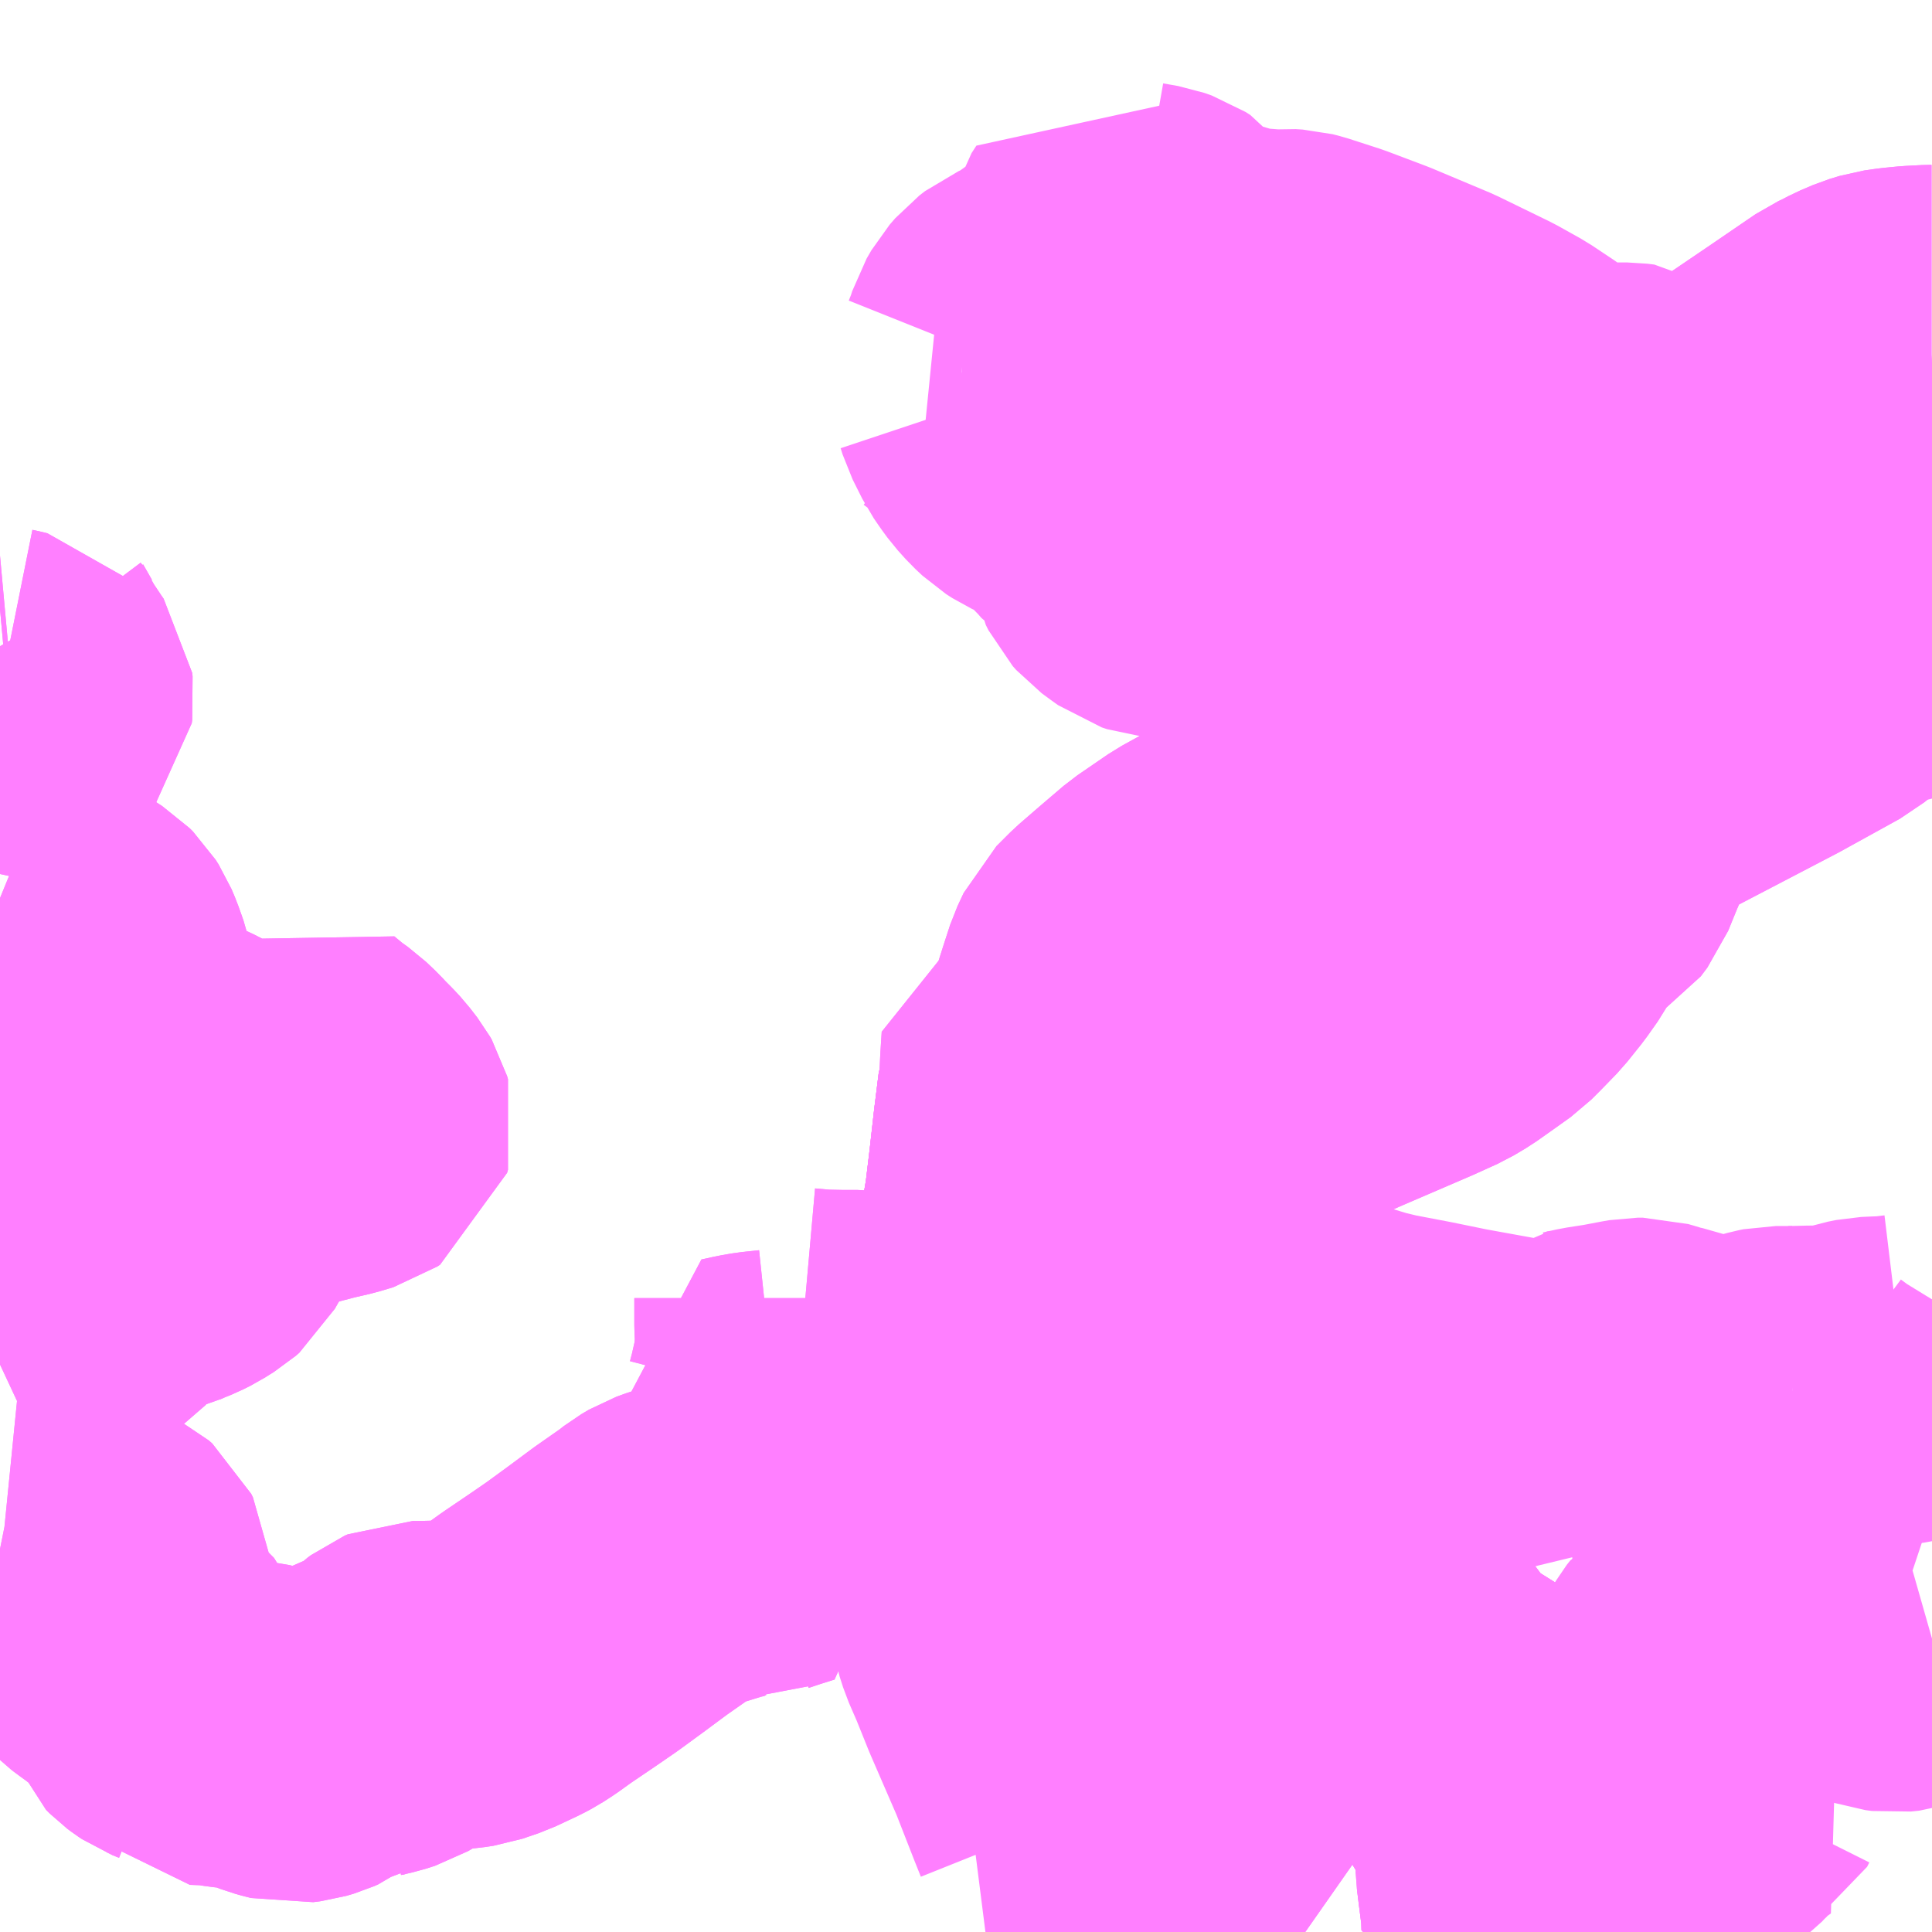 <?xml version="1.0" encoding="UTF-8"?>
<svg  xmlns="http://www.w3.org/2000/svg" xmlns:xlink="http://www.w3.org/1999/xlink" xmlns:go="http://purl.org/svgmap/profile" property="N07_001,N07_002,N07_003,N07_004,N07_005,N07_006,N07_007" viewBox="13060.547 -3361.816 4.395 4.395" go:dataArea="13060.546875 -3361.81640625 4.39453125 4.39453125" >
<globalCoordinateSystem srsName="http://purl.org/crs/84" transform="matrix(100.0,0.0,0.0,-100.0,0.0,0.0)" />
<defs>
 <g id="p0" >
  <circle cx="0.0" cy="0.0" r="3" stroke="green" stroke-width="0.75" vector-effect="non-scaling-stroke" />
 </g>
</defs>
<g fill="none" fill-rule="evenodd" stroke="#FF00FF" stroke-width="0.75" opacity="0.5" vector-effect="non-scaling-stroke" stroke-linejoin="bevel" >
<path content="3,飯塚市,④筑穂地区内住線,3.0,3.0,3.0," xlink:title="3" d="M13060.547,-3358.292L13060.552,-3358.291L13060.582,-3358.288L13060.599,-3358.287L13060.62,-3358.283L13060.649,-3358.28L13060.68,-3358.276L13060.699,-3358.272L13060.719,-3358.271L13060.743,-3358.268L13060.763,-3358.263L13060.775,-3358.257L13060.783,-3358.25L13060.787,-3358.242L13060.788,-3358.231L13060.786,-3358.214L13060.781,-3358.191L13060.778,-3358.159L13060.778,-3358.147L13060.775,-3358.13L13060.777,-3358.121L13060.781,-3358.11L13060.788,-3358.1L13060.799,-3358.089L13060.811,-3358.08L13060.833,-3358.064L13060.847,-3358.053L13060.869,-3358.036L13060.888,-3358.024L13060.898,-3358.014L13060.905,-3358.007L13060.908,-3357.998L13060.913,-3357.983L13060.914,-3357.972L13060.917,-3357.964L13060.925,-3357.956L13060.933,-3357.95L13060.942,-3357.944L13060.957,-3357.938L13060.967,-3357.933L13060.972,-3357.927L13060.982,-3357.915L13060.992,-3357.903L13061.021,-3357.902L13061.047,-3357.9L13061.071,-3357.896L13061.091,-3357.894L13061.114,-3357.892L13061.134,-3357.887L13061.154,-3357.881L13061.17,-3357.874L13061.183,-3357.869L13061.194,-3357.866L13061.213,-3357.861L13061.229,-3357.863L13061.246,-3357.868L13061.255,-3357.872L13061.267,-3357.881L13061.276,-3357.887L13061.285,-3357.89L13061.298,-3357.89L13061.317,-3357.891L13061.327,-3357.892L13061.338,-3357.9L13061.355,-3357.91L13061.375,-3357.916L13061.401,-3357.922L13061.423,-3357.929L13061.435,-3357.936L13061.45,-3357.952L13061.471,-3357.972L13061.479,-3357.978L13061.486,-3357.981L13061.506,-3357.981L13061.546,-3357.982L13061.57,-3357.983L13061.594,-3357.985L13061.614,-3357.988L13061.652,-3358.001L13061.701,-3358.024L13061.716,-3358.032L13061.736,-3358.045L13061.768,-3358.068L13061.827,-3358.108L13061.872,-3358.139L13061.924,-3358.177L13061.982,-3358.22L13062.042,-3358.262L13062.06,-3358.276L13062.077,-3358.286L13062.099,-3358.294L13062.137,-3358.305L13062.179,-3358.318L13062.2,-3358.323L13062.22,-3358.326L13062.251,-3358.324L13062.268,-3358.332L13062.298,-3358.342L13062.333,-3358.353L13062.321,-3358.379L13062.302,-3358.42L13062.276,-3358.471L13062.268,-3358.484L13062.258,-3358.495L13062.249,-3358.509L13062.24,-3358.53L13062.234,-3358.552L13062.229,-3358.562L13062.22,-3358.584L13062.239,-3358.588L13062.252,-3358.591L13062.275,-3358.595L13062.313,-3358.599L13062.325,-3358.602L13062.333,-3358.607L13062.338,-3358.615L13062.343,-3358.625L13062.349,-3358.648L13062.362,-3358.705L13062.368,-3358.739"/>
<path content="3,飯塚市,④筑穂地区内住線,3.0,3.0,3.0," xlink:title="3" d="M13062.368,-3358.739L13062.413,-3358.735L13062.462,-3358.734L13062.498,-3358.734L13062.516,-3358.732L13062.537,-3358.729L13062.576,-3358.723L13062.61,-3358.719L13062.631,-3358.718L13062.666,-3358.711L13062.697,-3358.707L13062.723,-3358.705L13062.742,-3358.706L13062.772,-3358.71L13062.804,-3358.719L13062.858,-3358.732L13062.883,-3358.74L13062.898,-3358.746L13062.903,-3358.75L13062.909,-3358.757L13062.922,-3358.774"/>
<path content="3,飯塚市,④筑穂地区内住線,3.0,3.0,3.0," xlink:title="3" d="M13062.368,-3358.739L13062.365,-3358.801L13062.365,-3358.863"/>
<path content="3,飯塚市,④筑穂地区内住線,3.0,3.0,3.0," xlink:title="3" d="M13062.922,-3358.774L13062.944,-3358.763L13062.956,-3358.751L13062.98,-3358.736L13062.996,-3358.722L13063.005,-3358.712L13063.014,-3358.701L13063.01,-3358.689L13063.007,-3358.675L13063.003,-3358.665L13062.996,-3358.654L13062.983,-3358.643L13062.97,-3358.637L13062.957,-3358.625L13062.94,-3358.612L13062.927,-3358.6L13062.919,-3358.589L13062.911,-3358.573L13062.893,-3358.535L13062.859,-3358.454L13062.847,-3358.427L13062.834,-3358.401L13062.831,-3358.388L13062.828,-3358.368L13062.825,-3358.347L13062.852,-3358.343L13062.877,-3358.341L13062.9,-3358.339L13062.931,-3358.337L13062.967,-3358.337L13063.001,-3358.34L13063.03,-3358.343L13063.071,-3358.348L13063.13,-3358.355L13063.134,-3358.338L13063.138,-3358.328L13063.148,-3358.313L13063.154,-3358.302L13063.163,-3358.293L13063.174,-3358.282L13063.188,-3358.271L13063.204,-3358.261L13063.227,-3358.247L13063.237,-3358.244L13063.251,-3358.242L13063.273,-3358.242L13063.296,-3358.243L13063.334,-3358.246L13063.348,-3358.247L13063.36,-3358.248L13063.372,-3358.247L13063.384,-3358.242L13063.403,-3358.236L13063.423,-3358.223L13063.435,-3358.216L13063.46,-3358.205L13063.474,-3358.201L13063.49,-3358.197L13063.508,-3358.192L13063.523,-3358.189L13063.54,-3358.184L13063.557,-3358.179L13063.572,-3358.174L13063.581,-3358.171L13063.595,-3358.164L13063.607,-3358.157L13063.616,-3358.151L13063.627,-3358.143L13063.64,-3358.131L13063.661,-3358.113L13063.704,-3358.071L13063.725,-3358.046L13063.743,-3358.024L13063.76,-3357.999L13063.772,-3357.976L13063.782,-3357.956L13063.793,-3357.942L13063.803,-3357.934L13063.821,-3357.926L13063.85,-3357.916L13063.871,-3357.909L13063.884,-3357.903L13063.895,-3357.894L13063.902,-3357.882L13063.911,-3357.856L13063.917,-3357.827L13063.922,-3357.808L13063.929,-3357.793L13063.941,-3357.774L13063.961,-3357.741L13063.978,-3357.718L13063.986,-3357.704L13064.002,-3357.679L13064.008,-3357.669L13064.011,-3357.66L13064.013,-3357.648L13064.009,-3357.633L13064.006,-3357.624L13064.005,-3357.617L13064.005,-3357.597L13064.006,-3357.565L13064.01,-3357.532L13064.018,-3357.47L13064.019,-3357.436L13064.043,-3357.438L13064.079,-3357.44L13064.137,-3357.445L13064.195,-3357.449L13064.22,-3357.453L13064.254,-3357.452L13064.309,-3357.43L13064.329,-3357.422"/>
<path content="3,飯塚市,④筑穂地区内住線,3.0,3.0,3.0," xlink:title="3" d="M13062.922,-3358.774L13062.906,-3358.783L13062.888,-3358.799L13062.871,-3358.814L13062.859,-3358.834L13062.853,-3358.852L13062.851,-3358.872L13062.853,-3358.899L13062.86,-3358.939L13062.872,-3358.992L13062.878,-3359.017"/>
<path content="3,飯塚市,④筑穂地区内住線,3.0,3.0,3.0," xlink:title="3" d="M13062.878,-3359.017L13062.904,-3359.013L13062.928,-3359.008L13062.946,-3359.002L13062.965,-3358.993L13062.985,-3358.98L13063.004,-3358.966L13063.024,-3358.95L13063.045,-3358.935L13063.068,-3358.92L13063.092,-3358.907L13063.117,-3358.898L13063.14,-3358.891L13063.18,-3358.885L13063.163,-3358.945L13063.155,-3358.97L13063.144,-3358.998L13063.124,-3359.055L13063.118,-3359.071L13063.11,-3359.1L13063.109,-3359.11L13063.112,-3359.12L13063.117,-3359.128L13063.125,-3359.138L13063.139,-3359.149L13063.139,-3359.17L13063.145,-3359.22L13063.154,-3359.282L13063.156,-3359.315L13063.116,-3359.318L13063.078,-3359.323L13063.02,-3359.328L13062.964,-3359.333L13062.921,-3359.337L13062.918,-3359.328L13062.908,-3359.248L13062.898,-3359.159L13062.888,-3359.076L13062.878,-3359.017"/>
<path content="3,飯塚市,④筑穂地区内住線,3.0,3.0,3.0," xlink:title="3" d="M13061.215,-3359.216L13061.182,-3359.207L13061.169,-3359.203L13061.152,-3359.201L13061.118,-3359.195L13061.09,-3359.192L13061.079,-3359.189L13061.072,-3359.186L13061.066,-3359.18L13061.065,-3359.171L13061.064,-3359.16L13061.062,-3359.154L13061.055,-3359.148L13061.048,-3359.14L13061.039,-3359.128L13061.03,-3359.11L13061.018,-3359.085L13061,-3359.057L13060.994,-3359.044L13060.986,-3359.03L13060.981,-3359.021L13060.973,-3359.014L13060.96,-3359.006L13060.949,-3358.999L13060.933,-3358.991L13060.913,-3358.983L13060.895,-3358.975L13060.885,-3358.97L13060.876,-3358.968L13060.863,-3358.968L13060.846,-3358.968L13060.833,-3358.967L13060.822,-3358.963L13060.809,-3358.958L13060.797,-3358.948L13060.776,-3358.924L13060.767,-3358.915L13060.76,-3358.903L13060.751,-3358.887L13060.744,-3358.88L13060.731,-3358.865L13060.717,-3358.856L13060.71,-3358.851L13060.698,-3358.848L13060.678,-3358.846L13060.671,-3358.819L13060.667,-3358.813L13060.658,-3358.81L13060.644,-3358.804L13060.633,-3358.796L13060.622,-3358.786L13060.607,-3358.773L13060.599,-3358.764L13060.592,-3358.751L13060.585,-3358.74L13060.581,-3358.732L13060.574,-3358.727L13060.562,-3358.719L13060.547,-3358.712"/>
<path content="3,飯塚市,④筑穂地区内住線,3.0,3.0,3.0," xlink:title="3" d="M13061.215,-3359.216L13061.209,-3359.24"/>
<path content="3,飯塚市,④筑穂地区内住線,3.0,3.0,3.0," xlink:title="3" d="M13060.547,-3359.773L13060.569,-3359.764L13060.591,-3359.755L13060.608,-3359.746L13060.624,-3359.733L13060.656,-3359.703L13060.672,-3359.69L13060.684,-3359.683L13060.699,-3359.676L13060.713,-3359.667L13060.721,-3359.659L13060.728,-3359.648L13060.736,-3359.629L13060.747,-3359.598L13060.75,-3359.585L13060.75,-3359.567L13060.749,-3359.538L13060.744,-3359.477L13060.745,-3359.453L13060.748,-3359.438L13060.754,-3359.426L13060.765,-3359.417L13060.779,-3359.408L13060.795,-3359.401L13060.813,-3359.396L13060.835,-3359.391L13060.863,-3359.386L13060.89,-3359.38L13060.912,-3359.373L13060.935,-3359.365L13060.965,-3359.351L13060.985,-3359.34L13061.006,-3359.327L13061.031,-3359.316L13061.054,-3359.309L13061.076,-3359.303L13061.086,-3359.303L13061.1,-3359.304L13061.11,-3359.309L13061.124,-3359.322L13061.152,-3359.35L13061.205,-3359.397L13061.234,-3359.373L13061.258,-3359.356L13061.278,-3359.337L13061.29,-3359.324L13061.306,-3359.308L13061.319,-3359.294L13061.336,-3359.272L13061.34,-3359.265L13061.342,-3359.258L13061.34,-3359.251L13061.334,-3359.247L13061.324,-3359.244L13061.304,-3359.238L13061.265,-3359.229L13061.215,-3359.216"/>
<path content="3,飯塚市,④筑穂地区内住線,3.0,3.0,3.0," xlink:title="3" d="M13060.547,-3360.243L13060.552,-3360.242L13060.564,-3360.239L13060.572,-3360.231L13060.572,-3360.224L13060.57,-3360.215L13060.564,-3360.208L13060.56,-3360.199L13060.562,-3360.193L13060.569,-3360.189L13060.58,-3360.19L13060.589,-3360.196L13060.601,-3360.211L13060.612,-3360.224L13060.613,-3360.231L13060.612,-3360.239L13060.605,-3360.249L13060.583,-3360.282L13060.576,-3360.299L13060.567,-3360.311L13060.547,-3360.346"/>
<path content="3,飯塚市,⑤筑穂地区米ノ山線,3.0,3.0,3.0," xlink:title="3" d="M13064.006,-3357.565L13064.01,-3357.532L13064.018,-3357.47L13064.019,-3357.436L13064.043,-3357.438L13064.079,-3357.44L13064.137,-3357.445L13064.195,-3357.449L13064.22,-3357.453L13064.254,-3357.452L13064.309,-3357.43L13064.329,-3357.422"/>
<path content="3,飯塚市,⑤筑穂地区米ノ山線,3.0,3.0,3.0," xlink:title="3" d="M13064.006,-3357.565L13064.023,-3357.584L13064.054,-3357.629L13064.067,-3357.643L13064.075,-3357.651L13064.082,-3357.655L13064.105,-3357.664L13064.138,-3357.676L13064.159,-3357.683L13064.18,-3357.689L13064.2,-3357.693L13064.231,-3357.695L13064.252,-3357.697L13064.271,-3357.698L13064.282,-3357.696L13064.299,-3357.686L13064.313,-3357.672L13064.325,-3357.663L13064.336,-3357.658L13064.351,-3357.663L13064.379,-3357.677L13064.399,-3357.687L13064.418,-3357.701L13064.433,-3357.717L13064.448,-3357.731L13064.459,-3357.737L13064.464,-3357.747L13064.495,-3357.769L13064.47,-3357.789L13064.451,-3357.802L13064.439,-3357.819L13064.43,-3357.831L13064.425,-3357.839L13064.425,-3357.849L13064.425,-3357.866L13064.422,-3357.879L13064.419,-3357.891L13064.411,-3357.908L13064.395,-3357.937L13064.385,-3357.954L13064.373,-3357.974L13064.371,-3357.984L13064.386,-3357.996L13064.396,-3358.008L13064.404,-3358.022L13064.412,-3358.032L13064.421,-3358.036L13064.45,-3358.045L13064.513,-3358.071L13064.544,-3358.087L13064.559,-3358.099L13064.572,-3358.11L13064.581,-3358.121L13064.585,-3358.131L13064.596,-3358.129L13064.604,-3358.133L13064.622,-3358.14L13064.633,-3358.143L13064.645,-3358.143L13064.654,-3358.139L13064.674,-3358.126L13064.692,-3358.113L13064.704,-3358.108L13064.716,-3358.105L13064.759,-3358.093L13064.799,-3358.082L13064.822,-3358.076L13064.84,-3358.07L13064.855,-3358.068L13064.874,-3358.07L13064.908,-3358.081L13064.934,-3358.09L13064.941,-3358.092M13064.941,-3358.423L13064.869,-3358.467L13064.788,-3358.515L13064.732,-3358.549L13064.675,-3358.584L13064.648,-3358.604L13064.624,-3358.652"/>
<path content="3,飯塚市,⑤筑穂地区米ノ山線,3.0,3.0,3.0," xlink:title="3" d="M13064.624,-3358.652L13064.665,-3358.653L13064.716,-3358.653L13064.728,-3358.654L13064.739,-3358.656L13064.756,-3358.662L13064.778,-3358.669L13064.798,-3358.673L13064.82,-3358.674L13064.846,-3358.675L13064.879,-3358.679L13064.899,-3358.684L13064.908,-3358.687"/>
<path content="3,飯塚市,⑤筑穂地区米ノ山線,3.0,3.0,3.0," xlink:title="3" d="M13064.624,-3358.652L13064.597,-3358.652L13064.587,-3358.652L13064.577,-3358.65L13064.559,-3358.645L13064.528,-3358.638L13064.507,-3358.631L13064.486,-3358.626L13064.471,-3358.623L13064.459,-3358.623L13064.438,-3358.626L13064.405,-3358.636L13064.377,-3358.643L13064.344,-3358.655L13064.32,-3358.66L13064.298,-3358.667L13064.284,-3358.671L13064.273,-3358.671L13064.256,-3358.668L13064.214,-3358.66L13064.169,-3358.653L13064.137,-3358.646L13064.114,-3358.643L13064.099,-3358.642L13064.078,-3358.623L13064.066,-3358.614L13064.007,-3358.624L13063.858,-3358.651L13063.775,-3358.668L13063.691,-3358.684L13063.649,-3358.694L13063.606,-3358.707L13063.563,-3358.72L13063.501,-3358.749L13063.454,-3358.771L13063.363,-3358.812L13063.298,-3358.843L13063.267,-3358.858L13063.242,-3358.868L13063.222,-3358.874L13063.207,-3358.878L13063.18,-3358.885"/>
<path content="3,飯塚市,⑤筑穂地区米ノ山線,3.0,3.0,3.0," xlink:title="3" d="M13063.18,-3358.885L13063.189,-3358.866L13063.2,-3358.836L13063.21,-3358.807L13063.222,-3358.781L13063.229,-3358.762L13063.233,-3358.746L13063.234,-3358.733L13063.231,-3358.718L13063.226,-3358.699L13063.217,-3358.674L13063.211,-3358.663L13063.207,-3358.654L13063.201,-3358.645L13063.196,-3358.638L13063.189,-3358.63L13063.184,-3358.625L13063.176,-3358.62L13063.174,-3358.606L13063.173,-3358.592L13063.169,-3358.582L13063.162,-3358.57L13063.148,-3358.557L13063.131,-3358.544L13063.114,-3358.531L13063.106,-3358.523L13063.101,-3358.515L13063.098,-3358.505L13063.102,-3358.481L13063.115,-3358.431L13063.128,-3358.371L13063.13,-3358.355L13063.134,-3358.338L13063.138,-3358.328L13063.148,-3358.313L13063.154,-3358.302L13063.163,-3358.293L13063.174,-3358.282L13063.188,-3358.271L13063.204,-3358.261L13063.227,-3358.247L13063.237,-3358.244L13063.251,-3358.242L13063.273,-3358.242L13063.296,-3358.243L13063.334,-3358.246L13063.348,-3358.247L13063.36,-3358.248L13063.372,-3358.247L13063.384,-3358.242L13063.403,-3358.236L13063.423,-3358.223L13063.435,-3358.216L13063.46,-3358.205L13063.474,-3358.201L13063.49,-3358.197L13063.508,-3358.192L13063.523,-3358.189L13063.54,-3358.184L13063.557,-3358.179L13063.572,-3358.174L13063.581,-3358.171L13063.595,-3358.164L13063.607,-3358.157L13063.616,-3358.151L13063.627,-3358.143L13063.64,-3358.131L13063.661,-3358.113L13063.704,-3358.071L13063.725,-3358.046L13063.743,-3358.024L13063.76,-3357.999L13063.772,-3357.976L13063.782,-3357.956L13063.793,-3357.942L13063.803,-3357.934L13063.821,-3357.926L13063.85,-3357.916L13063.871,-3357.909L13063.884,-3357.903L13063.895,-3357.894L13063.902,-3357.882L13063.911,-3357.856L13063.917,-3357.827L13063.922,-3357.808L13063.929,-3357.793L13063.941,-3357.774L13063.961,-3357.741L13063.978,-3357.718L13063.986,-3357.704L13064.002,-3357.679L13064.008,-3357.669L13064.011,-3357.66L13064.013,-3357.648L13064.009,-3357.633L13064.006,-3357.624L13064.005,-3357.617L13064.005,-3357.597L13064.006,-3357.565"/>
<path content="3,飯塚市,⑤筑穂地区米ノ山線,3.0,3.0,3.0," xlink:title="3" d="M13063.18,-3358.885L13063.14,-3358.891L13063.117,-3358.898L13063.092,-3358.907L13063.068,-3358.92L13063.045,-3358.935L13063.024,-3358.95L13063.004,-3358.966L13062.985,-3358.98L13062.965,-3358.993L13062.946,-3359.002L13062.928,-3359.008L13062.904,-3359.013L13062.878,-3359.017L13062.888,-3359.076L13062.898,-3359.159L13062.908,-3359.248L13062.918,-3359.328L13062.921,-3359.337L13062.964,-3359.333L13063.02,-3359.328L13063.078,-3359.323L13063.116,-3359.318L13063.156,-3359.315L13063.154,-3359.282L13063.145,-3359.22L13063.139,-3359.17L13063.139,-3359.149L13063.125,-3359.138L13063.117,-3359.128L13063.112,-3359.12L13063.109,-3359.11L13063.11,-3359.1L13063.118,-3359.071L13063.124,-3359.055L13063.144,-3358.998L13063.155,-3358.97L13063.163,-3358.945L13063.18,-3358.885"/>
<path content="3,飯塚市,⑥筑穂地区内野線,3.0,3.0,3.0," xlink:title="3" d="M13064.329,-3357.422L13064.309,-3357.43L13064.254,-3357.452L13064.22,-3357.453L13064.195,-3357.449L13064.137,-3357.445L13064.079,-3357.44L13064.043,-3357.438L13064.019,-3357.436L13063.994,-3357.435L13063.983,-3357.429L13063.965,-3357.431L13063.952,-3357.43L13063.942,-3357.428L13063.933,-3357.422L13063.933,-3357.422M13063.517,-3357.422L13063.507,-3357.429L13063.348,-3357.492L13063.326,-3357.5L13063.147,-3357.57L13063.062,-3357.605L13063.015,-3357.62L13063,-3357.628L13062.942,-3357.651L13062.99,-3357.686L13062.976,-3357.721L13062.933,-3357.831L13062.871,-3357.974L13062.842,-3358.046L13062.822,-3358.092L13062.814,-3358.117L13062.808,-3358.149L13062.806,-3358.194L13062.809,-3358.228L13062.823,-3358.325L13062.825,-3358.347L13062.828,-3358.368L13062.831,-3358.388L13062.834,-3358.401L13062.847,-3358.427L13062.859,-3358.454L13062.893,-3358.535L13062.911,-3358.573L13062.919,-3358.589L13062.927,-3358.6L13062.94,-3358.612L13062.957,-3358.625L13062.97,-3358.637L13062.983,-3358.643L13062.996,-3358.654L13063.003,-3358.665L13063.007,-3358.675L13063.01,-3358.689L13063.014,-3358.701L13063.005,-3358.712L13062.996,-3358.722L13062.98,-3358.736L13062.956,-3358.751L13062.944,-3358.763L13062.922,-3358.774L13062.906,-3358.783L13062.888,-3358.799L13062.871,-3358.814L13062.859,-3358.834L13062.853,-3358.852L13062.851,-3358.872L13062.853,-3358.899L13062.86,-3358.939L13062.872,-3358.992L13062.878,-3359.017L13062.904,-3359.013L13062.928,-3359.008L13062.946,-3359.002L13062.965,-3358.993"/>
<path content="3,飯塚市,⑬筑穂地区ふれあいバス,1.0,1.0,1.0," xlink:title="3" d="M13062.827,-3357.563L13062.871,-3357.599L13062.909,-3357.629L13062.942,-3357.651L13063,-3357.628L13063.015,-3357.62L13063.062,-3357.605L13063.147,-3357.57L13063.326,-3357.5L13063.348,-3357.492L13063.507,-3357.429L13063.517,-3357.422M13063.933,-3357.422L13063.933,-3357.422L13063.942,-3357.428L13063.952,-3357.43L13063.965,-3357.431L13063.983,-3357.429L13063.994,-3357.435L13064.019,-3357.436L13064.043,-3357.438L13064.079,-3357.44L13064.137,-3357.445L13064.195,-3357.449L13064.22,-3357.453L13064.254,-3357.452L13064.309,-3357.43L13064.329,-3357.422"/>
<path content="3,飯塚市,穂波地区ふれあいタクシー,1.0,1.0,1.0," xlink:title="3" d="M13064.941,-3361.066L13064.938,-3361.066L13064.9,-3361.064L13064.869,-3361.061L13064.841,-3361.057L13064.818,-3361.05L13064.79,-3361.038L13064.769,-3361.027L13064.752,-3361.019L13064.73,-3361.004L13064.651,-3360.95L13064.598,-3360.914L13064.542,-3360.876L13064.515,-3360.859L13064.486,-3360.84L13064.462,-3360.832L13064.4,-3360.809L13064.337,-3360.785L13064.261,-3360.76L13064.222,-3360.746L13064.195,-3360.731L13064.171,-3360.713L13064.15,-3360.697L13064.13,-3360.675L13064.088,-3360.624L13064.019,-3360.543L13063.979,-3360.496L13063.958,-3360.472L13063.93,-3360.447L13063.883,-3360.411L13063.843,-3360.378L13063.83,-3360.371L13063.811,-3360.349L13063.759,-3360.285L13063.78,-3360.273L13063.81,-3360.256L13063.798,-3360.221L13063.788,-3360.196L13063.773,-3360.18L13063.757,-3360.166L13063.711,-3360.126L13063.696,-3360.114L13063.649,-3360.07L13063.618,-3360.038L13063.58,-3359.99L13063.547,-3359.95L13063.53,-3359.934L13063.513,-3359.92L13063.477,-3359.9L13063.386,-3359.851L13063.329,-3359.818L13063.28,-3359.791L13063.21,-3359.743L13063.155,-3359.696L13063.11,-3359.657L13063.079,-3359.626L13063.065,-3359.596L13063.051,-3359.553L13063.038,-3359.512L13063.032,-3359.49L13063.023,-3359.482L13063.005,-3359.473L13062.975,-3359.459L13062.927,-3359.445L13062.924,-3359.398L13062.921,-3359.337L13062.918,-3359.328L13062.908,-3359.248L13062.898,-3359.159L13062.888,-3359.076L13062.878,-3359.017L13062.904,-3359.013L13062.928,-3359.008L13062.946,-3359.002L13062.965,-3358.993L13062.985,-3358.98L13063.004,-3358.966L13063.024,-3358.95L13063.045,-3358.935L13063.068,-3358.92L13063.092,-3358.907L13063.117,-3358.898L13063.14,-3358.891L13063.18,-3358.885L13063.163,-3358.945L13063.155,-3358.97L13063.144,-3358.998L13063.124,-3359.055L13063.118,-3359.071L13063.11,-3359.1L13063.109,-3359.11L13063.112,-3359.12L13063.117,-3359.128L13063.125,-3359.138L13063.139,-3359.149L13063.165,-3359.166L13063.19,-3359.196L13063.228,-3359.246L13063.26,-3359.278L13063.314,-3359.299L13063.436,-3359.35L13063.581,-3359.415L13063.746,-3359.486L13063.799,-3359.51L13063.826,-3359.526L13063.867,-3359.555L13063.902,-3359.58L13063.922,-3359.6L13063.956,-3359.635L13063.988,-3359.675L13064.012,-3359.709L13064.031,-3359.744L13064.05,-3359.771L13064.061,-3359.782L13064.081,-3359.796L13064.093,-3359.806L13064.116,-3359.82L13064.131,-3359.84L13064.153,-3359.894L13064.19,-3359.979L13064.205,-3360.006L13064.221,-3360.024L13064.244,-3360.042L13064.28,-3360.065L13064.345,-3360.099L13064.552,-3360.207L13064.688,-3360.282L13064.704,-3360.295L13064.714,-3360.305L13064.723,-3360.319L13064.731,-3360.344L13064.737,-3360.361L13064.744,-3360.371L13064.759,-3360.383L13064.808,-3360.413L13064.862,-3360.453L13064.877,-3360.465L13064.892,-3360.493L13064.901,-3360.523L13064.941,-3360.531"/>
<path content="3,飯塚市,穂波地区内住線,3.0,3.0,3.0," xlink:title="3" d="M13060.547,-3358.292L13060.552,-3358.291L13060.582,-3358.288L13060.599,-3358.287L13060.62,-3358.283L13060.649,-3358.28L13060.68,-3358.276L13060.699,-3358.272L13060.719,-3358.271L13060.743,-3358.268L13060.763,-3358.263L13060.775,-3358.257L13060.783,-3358.25L13060.787,-3358.242L13060.788,-3358.231L13060.786,-3358.214L13060.781,-3358.191L13060.778,-3358.159L13060.778,-3358.147L13060.775,-3358.13L13060.777,-3358.121L13060.781,-3358.11L13060.788,-3358.1L13060.799,-3358.089L13060.811,-3358.08L13060.833,-3358.064L13060.847,-3358.053L13060.869,-3358.036L13060.888,-3358.024L13060.898,-3358.014L13060.905,-3358.007L13060.908,-3357.998L13060.913,-3357.983L13060.914,-3357.972L13060.917,-3357.964L13060.925,-3357.956L13060.933,-3357.95L13060.942,-3357.944L13060.957,-3357.938L13060.967,-3357.933L13060.972,-3357.927L13060.982,-3357.915L13060.992,-3357.903L13061.021,-3357.902L13061.047,-3357.9L13061.071,-3357.896L13061.091,-3357.894L13061.114,-3357.892L13061.134,-3357.887L13061.154,-3357.881L13061.17,-3357.874L13061.183,-3357.869L13061.194,-3357.866L13061.213,-3357.861L13061.229,-3357.863L13061.246,-3357.868L13061.255,-3357.872L13061.267,-3357.881L13061.276,-3357.887L13061.285,-3357.89L13061.298,-3357.89L13061.317,-3357.891L13061.327,-3357.892L13061.338,-3357.9L13061.355,-3357.91L13061.375,-3357.916L13061.401,-3357.922L13061.423,-3357.929L13061.435,-3357.936L13061.45,-3357.952L13061.471,-3357.972L13061.479,-3357.978L13061.486,-3357.981L13061.506,-3357.981L13061.546,-3357.982L13061.57,-3357.983L13061.594,-3357.985L13061.614,-3357.988L13061.652,-3358.001L13061.701,-3358.024L13061.716,-3358.032L13061.736,-3358.045L13061.768,-3358.068L13061.827,-3358.108L13061.872,-3358.139L13061.924,-3358.177L13061.982,-3358.22L13062.042,-3358.262L13062.06,-3358.276L13062.077,-3358.286L13062.099,-3358.294L13062.137,-3358.305L13062.179,-3358.318L13062.2,-3358.323L13062.22,-3358.326L13062.251,-3358.324L13062.268,-3358.332L13062.298,-3358.342L13062.333,-3358.353L13062.321,-3358.379L13062.302,-3358.42L13062.276,-3358.471L13062.268,-3358.484L13062.258,-3358.495L13062.249,-3358.509L13062.24,-3358.53L13062.234,-3358.552L13062.229,-3358.562L13062.22,-3358.584L13062.239,-3358.588L13062.252,-3358.591L13062.275,-3358.595L13062.313,-3358.599L13062.325,-3358.602L13062.333,-3358.607L13062.338,-3358.615L13062.343,-3358.625L13062.349,-3358.648L13062.362,-3358.705L13062.368,-3358.739"/>
<path content="3,飯塚市,穂波地区内住線,3.0,3.0,3.0," xlink:title="3" d="M13062.368,-3358.739L13062.413,-3358.735L13062.462,-3358.734L13062.498,-3358.734L13062.516,-3358.732L13062.537,-3358.729L13062.576,-3358.723L13062.61,-3358.719L13062.631,-3358.718L13062.666,-3358.711L13062.697,-3358.707L13062.723,-3358.705L13062.742,-3358.706L13062.772,-3358.71L13062.804,-3358.719L13062.858,-3358.732L13062.883,-3358.74L13062.898,-3358.746L13062.903,-3358.75L13062.909,-3358.757L13062.922,-3358.774"/>
<path content="3,飯塚市,穂波地区内住線,3.0,3.0,3.0," xlink:title="3" d="M13062.368,-3358.739L13062.365,-3358.801L13062.365,-3358.863"/>
<path content="3,飯塚市,穂波地区内住線,3.0,3.0,3.0," xlink:title="3" d="M13062.922,-3358.774L13062.944,-3358.763L13062.956,-3358.751L13062.98,-3358.736L13062.996,-3358.722L13063.005,-3358.712L13063.014,-3358.701L13063.01,-3358.689L13063.007,-3358.675L13063.003,-3358.665L13062.996,-3358.654L13062.983,-3358.643L13062.97,-3358.637L13062.957,-3358.625L13062.94,-3358.612L13062.927,-3358.6L13062.919,-3358.589L13062.911,-3358.573L13062.893,-3358.535L13062.859,-3358.454L13062.847,-3358.427L13062.834,-3358.401L13062.831,-3358.388L13062.828,-3358.368L13062.825,-3358.347L13062.852,-3358.343L13062.877,-3358.341L13062.9,-3358.339L13062.931,-3358.337L13062.967,-3358.337L13063.001,-3358.34L13063.03,-3358.343L13063.071,-3358.348L13063.13,-3358.355L13063.134,-3358.338L13063.138,-3358.328L13063.148,-3358.313L13063.154,-3358.302L13063.163,-3358.293L13063.174,-3358.282L13063.188,-3358.271L13063.204,-3358.261L13063.227,-3358.247L13063.237,-3358.244L13063.251,-3358.242L13063.273,-3358.242L13063.296,-3358.243L13063.334,-3358.246L13063.348,-3358.247L13063.36,-3358.248L13063.372,-3358.247L13063.384,-3358.242L13063.403,-3358.236L13063.423,-3358.223L13063.435,-3358.216L13063.46,-3358.205L13063.474,-3358.201L13063.49,-3358.197L13063.508,-3358.192L13063.523,-3358.189L13063.54,-3358.184L13063.557,-3358.179L13063.572,-3358.174L13063.581,-3358.171L13063.595,-3358.164L13063.607,-3358.157L13063.616,-3358.151L13063.627,-3358.143L13063.64,-3358.131L13063.661,-3358.113L13063.704,-3358.071L13063.725,-3358.046L13063.743,-3358.024L13063.76,-3357.999L13063.772,-3357.976L13063.782,-3357.956L13063.793,-3357.942L13063.803,-3357.934L13063.821,-3357.926L13063.85,-3357.916L13063.871,-3357.909L13063.884,-3357.903L13063.895,-3357.894L13063.902,-3357.882L13063.911,-3357.856L13063.917,-3357.827L13063.922,-3357.808L13063.929,-3357.793L13063.941,-3357.774L13063.961,-3357.741L13063.978,-3357.718L13063.986,-3357.704L13064.002,-3357.679L13064.008,-3357.669L13064.011,-3357.66L13064.013,-3357.648L13064.009,-3357.633L13064.006,-3357.624L13064.005,-3357.617L13064.005,-3357.597L13064.006,-3357.565L13064.01,-3357.532L13064.018,-3357.47L13064.019,-3357.436L13064.043,-3357.438L13064.079,-3357.44L13064.137,-3357.445L13064.195,-3357.449L13064.22,-3357.453L13064.254,-3357.452L13064.309,-3357.43L13064.329,-3357.422"/>
<path content="3,飯塚市,穂波地区内住線,3.0,3.0,3.0," xlink:title="3" d="M13062.922,-3358.774L13062.906,-3358.783L13062.888,-3358.799L13062.871,-3358.814L13062.859,-3358.834L13062.853,-3358.852L13062.851,-3358.872L13062.853,-3358.899L13062.86,-3358.939L13062.872,-3358.992L13062.878,-3359.017"/>
<path content="3,飯塚市,穂波地区内住線,3.0,3.0,3.0," xlink:title="3" d="M13062.878,-3359.017L13062.888,-3359.076L13062.898,-3359.159L13062.908,-3359.248L13062.918,-3359.328L13062.921,-3359.337L13062.964,-3359.333L13063.02,-3359.328L13063.078,-3359.323L13063.116,-3359.318L13063.156,-3359.315L13063.154,-3359.282L13063.145,-3359.22L13063.139,-3359.17L13063.139,-3359.149L13063.125,-3359.138L13063.117,-3359.128L13063.112,-3359.12L13063.109,-3359.11L13063.11,-3359.1L13063.118,-3359.071L13063.124,-3359.055L13063.144,-3358.998L13063.155,-3358.97L13063.163,-3358.945L13063.18,-3358.885L13063.14,-3358.891L13063.117,-3358.898L13063.092,-3358.907L13063.068,-3358.92L13063.045,-3358.935L13063.024,-3358.95L13063.004,-3358.966L13062.985,-3358.98L13062.965,-3358.993L13062.946,-3359.002L13062.928,-3359.008L13062.904,-3359.013L13062.878,-3359.017"/>
<path content="3,飯塚市,穂波地区内住線,3.0,3.0,3.0," xlink:title="3" d="M13061.215,-3359.216L13061.182,-3359.207L13061.169,-3359.203L13061.152,-3359.201L13061.118,-3359.195L13061.09,-3359.192L13061.079,-3359.189L13061.072,-3359.186L13061.066,-3359.18L13061.065,-3359.171L13061.064,-3359.16L13061.062,-3359.154L13061.055,-3359.148L13061.048,-3359.14L13061.039,-3359.128L13061.03,-3359.11L13061.018,-3359.085L13061,-3359.057L13060.994,-3359.044L13060.986,-3359.03L13060.981,-3359.021L13060.973,-3359.014L13060.96,-3359.006L13060.949,-3358.999L13060.933,-3358.991L13060.913,-3358.983L13060.895,-3358.975L13060.885,-3358.97L13060.876,-3358.968L13060.863,-3358.968L13060.846,-3358.968L13060.833,-3358.967L13060.822,-3358.963L13060.809,-3358.958L13060.797,-3358.948L13060.776,-3358.924L13060.767,-3358.915L13060.76,-3358.903L13060.751,-3358.887L13060.744,-3358.88L13060.731,-3358.865L13060.717,-3358.856L13060.71,-3358.851L13060.698,-3358.848L13060.678,-3358.846L13060.671,-3358.819L13060.667,-3358.813L13060.658,-3358.81L13060.644,-3358.804L13060.633,-3358.796L13060.622,-3358.786L13060.607,-3358.773L13060.599,-3358.764L13060.592,-3358.751L13060.585,-3358.74L13060.581,-3358.732L13060.574,-3358.727L13060.562,-3358.719L13060.547,-3358.712"/>
<path content="3,飯塚市,穂波地区内住線,3.0,3.0,3.0," xlink:title="3" d="M13061.215,-3359.216L13061.209,-3359.24"/>
<path content="3,飯塚市,穂波地区内住線,3.0,3.0,3.0," xlink:title="3" d="M13060.547,-3359.773L13060.569,-3359.764L13060.591,-3359.755L13060.608,-3359.746L13060.624,-3359.733L13060.656,-3359.703L13060.672,-3359.69L13060.684,-3359.683L13060.699,-3359.676L13060.713,-3359.667L13060.721,-3359.659L13060.728,-3359.648L13060.736,-3359.629L13060.747,-3359.598L13060.75,-3359.585L13060.75,-3359.567L13060.749,-3359.538L13060.744,-3359.477L13060.745,-3359.453L13060.748,-3359.438L13060.754,-3359.426L13060.765,-3359.417L13060.779,-3359.408L13060.795,-3359.401L13060.813,-3359.396L13060.835,-3359.391L13060.863,-3359.386L13060.89,-3359.38L13060.912,-3359.373L13060.935,-3359.365L13060.965,-3359.351L13060.985,-3359.34L13061.006,-3359.327L13061.031,-3359.316L13061.054,-3359.309L13061.076,-3359.303L13061.086,-3359.303L13061.1,-3359.304L13061.11,-3359.309L13061.124,-3359.322L13061.152,-3359.35L13061.205,-3359.397L13061.234,-3359.373L13061.258,-3359.356L13061.278,-3359.337L13061.29,-3359.324L13061.306,-3359.308L13061.319,-3359.294L13061.336,-3359.272L13061.34,-3359.265L13061.342,-3359.258L13061.34,-3359.251L13061.334,-3359.247L13061.324,-3359.244L13061.304,-3359.238L13061.265,-3359.229L13061.215,-3359.216"/>
<path content="3,飯塚市,穂波地区内住線,3.0,3.0,3.0," xlink:title="3" d="M13060.547,-3360.243L13060.552,-3360.242L13060.564,-3360.239L13060.572,-3360.231L13060.572,-3360.224L13060.57,-3360.215L13060.564,-3360.208L13060.56,-3360.199L13060.562,-3360.193L13060.569,-3360.189L13060.58,-3360.19L13060.589,-3360.196L13060.601,-3360.211L13060.612,-3360.224L13060.613,-3360.231L13060.612,-3360.239L13060.605,-3360.249L13060.583,-3360.282L13060.576,-3360.299L13060.567,-3360.311L13060.547,-3360.346"/>
<path content="3,飯塚市,穂波地区南廻り線,6.0,6.0,6.0," xlink:title="3" d="M13064.941,-3360.396L13064.926,-3360.397L13064.9,-3360.397L13064.876,-3360.393L13064.86,-3360.39L13064.849,-3360.385L13064.838,-3360.373L13064.826,-3360.362L13064.817,-3360.351L13064.81,-3360.348L13064.799,-3360.347L13064.785,-3360.346L13064.773,-3360.34L13064.763,-3360.336L13064.754,-3360.335L13064.741,-3360.338L13064.731,-3360.344L13064.723,-3360.319L13064.714,-3360.305L13064.704,-3360.295L13064.688,-3360.282L13064.552,-3360.207L13064.345,-3360.099L13064.28,-3360.065L13064.244,-3360.042L13064.221,-3360.024L13064.205,-3360.006L13064.19,-3359.979L13064.153,-3359.894L13064.131,-3359.84L13064.116,-3359.82L13064.093,-3359.806L13064.081,-3359.796L13064.061,-3359.782L13064.05,-3359.771L13064.031,-3359.744L13064.012,-3359.709L13063.988,-3359.675L13063.956,-3359.635L13063.922,-3359.6L13063.902,-3359.58L13063.867,-3359.555L13063.826,-3359.526L13063.799,-3359.51L13063.746,-3359.486L13063.581,-3359.415L13063.436,-3359.35L13063.314,-3359.299L13063.26,-3359.278L13063.228,-3359.246L13063.19,-3359.196L13063.165,-3359.166L13063.139,-3359.149L13063.125,-3359.138L13063.117,-3359.128L13063.112,-3359.12L13063.109,-3359.11L13063.11,-3359.1L13063.118,-3359.071L13063.124,-3359.055L13063.144,-3358.998L13063.155,-3358.97L13063.163,-3358.945L13063.18,-3358.885L13063.14,-3358.891L13063.117,-3358.898L13063.092,-3358.907L13063.068,-3358.92L13063.045,-3358.935L13063.024,-3358.95L13063.004,-3358.966L13062.985,-3358.98L13062.965,-3358.993L13062.946,-3359.002L13062.928,-3359.008L13062.904,-3359.013L13062.878,-3359.017L13062.888,-3359.076L13062.898,-3359.159L13062.908,-3359.248L13062.918,-3359.328L13062.921,-3359.337L13062.924,-3359.398L13062.927,-3359.445L13062.975,-3359.459L13063.005,-3359.473L13063.023,-3359.482L13063.032,-3359.49L13063.038,-3359.512L13063.051,-3359.553L13063.065,-3359.596L13063.079,-3359.626L13063.11,-3359.657L13063.155,-3359.696L13063.21,-3359.743L13063.28,-3359.791L13063.329,-3359.818L13063.386,-3359.851L13063.477,-3359.9L13063.513,-3359.92L13063.53,-3359.934L13063.547,-3359.95L13063.58,-3359.99L13063.618,-3360.038L13063.649,-3360.07L13063.696,-3360.114L13063.711,-3360.126L13063.757,-3360.166L13063.773,-3360.18L13063.788,-3360.196L13063.798,-3360.221L13063.81,-3360.256L13063.78,-3360.273L13063.759,-3360.285L13063.751,-3360.29L13063.742,-3360.299L13063.734,-3360.31L13063.73,-3360.318L13063.724,-3360.324L13063.717,-3360.326L13063.704,-3360.329L13063.694,-3360.334L13063.684,-3360.342L13063.674,-3360.356L13063.666,-3360.365L13063.66,-3360.373L13063.655,-3360.379L13063.649,-3360.381L13063.637,-3360.386L13063.629,-3360.391L13063.623,-3360.397L13063.619,-3360.405L13063.618,-3360.413L13063.621,-3360.431L13063.624,-3360.446L13063.625,-3360.454L13063.624,-3360.461L13063.619,-3360.468L13063.61,-3360.475L13063.597,-3360.485L13063.583,-3360.492L13063.549,-3360.5L13063.521,-3360.508L13063.5,-3360.515L13063.487,-3360.518L13063.471,-3360.519L13063.458,-3360.518L13063.435,-3360.514L13063.415,-3360.51L13063.399,-3360.509L13063.382,-3360.513L13063.365,-3360.52L13063.35,-3360.524L13063.334,-3360.527L13063.321,-3360.528L13063.303,-3360.526L13063.28,-3360.52L13063.257,-3360.513L13063.242,-3360.511L13063.217,-3360.51L13063.184,-3360.513L13063.172,-3360.517L13063.158,-3360.527L13063.139,-3360.541L13063.131,-3360.55L13063.125,-3360.562L13063.122,-3360.58L13063.121,-3360.605L13063.12,-3360.619L13063.117,-3360.627L13063.113,-3360.631L13063.107,-3360.637L13063.09,-3360.644L13063.07,-3360.652L13063.062,-3360.657L13063.055,-3360.665L13063.05,-3360.671L13063.044,-3360.676L13063.032,-3360.682L13063.02,-3360.69L13063.012,-3360.695L13063.009,-3360.7L13063.006,-3360.708L13063.004,-3360.733L13063.002,-3360.743L13063,-3360.75L13062.995,-3360.756L13062.988,-3360.759L13062.978,-3360.759L13062.965,-3360.758L13062.949,-3360.758L13062.931,-3360.764L13062.916,-3360.771L13062.902,-3360.78L13062.886,-3360.795L13062.868,-3360.815L13062.857,-3360.83L13062.844,-3360.849L13062.832,-3360.873L13062.822,-3360.893L13062.818,-3360.906L13062.815,-3360.915L13062.81,-3360.922L13062.802,-3360.929L13062.786,-3360.936L13062.762,-3360.949L13062.735,-3360.969"/>
<path content="3,飯塚市,穂波地区南廻り線,6.0,6.0,6.0," xlink:title="3" d="M13062.735,-3360.969L13062.684,-3360.972L13062.664,-3360.974"/>
<path content="3,飯塚市,穂波地区南廻り線,6.0,6.0,6.0," xlink:title="3" d="M13062.735,-3360.969L13062.763,-3360.969L13062.786,-3360.971L13062.802,-3360.973L13062.815,-3360.979L13062.826,-3360.993L13062.836,-3361.018L13062.843,-3361.04L13062.854,-3361.059L13062.867,-3361.074L13062.88,-3361.084L13062.898,-3361.092L13062.928,-3361.108L13062.959,-3361.13L13063.008,-3361.166L13063.03,-3361.152L13063.049,-3361.165L13063.06,-3361.176L13063.065,-3361.188L13063.066,-3361.211L13063.067,-3361.246L13063.072,-3361.264L13063.083,-3361.281L13063.105,-3361.267L13063.116,-3361.26L13063.128,-3361.257L13063.145,-3361.254L13063.162,-3361.251L13063.179,-3361.245L13063.19,-3361.238L13063.196,-3361.23L13063.198,-3361.221L13063.194,-3361.21L13063.19,-3361.197L13063.192,-3361.191L13063.202,-3361.187L13063.226,-3361.175L13063.249,-3361.165L13063.261,-3361.164L13063.273,-3361.164L13063.296,-3361.168L13063.311,-3361.169L13063.328,-3361.164L13063.34,-3361.16L13063.361,-3361.154L13063.383,-3361.151L13063.411,-3361.149L13063.449,-3361.146L13063.471,-3361.148L13063.487,-3361.147L13063.499,-3361.144L13063.57,-3361.121L13063.66,-3361.087L13063.791,-3361.032L13063.908,-3360.975L13063.96,-3360.946L13064.011,-3360.912L13064.066,-3360.871L13064.077,-3360.865L13064.092,-3360.858L13064.116,-3360.852L13064.144,-3360.846L13064.175,-3360.843L13064.22,-3360.844L13064.248,-3360.844L13064.264,-3360.842L13064.278,-3360.833L13064.296,-3360.82L13064.319,-3360.802L13064.337,-3360.785L13064.4,-3360.809L13064.462,-3360.832L13064.486,-3360.84L13064.515,-3360.859L13064.542,-3360.876L13064.598,-3360.914L13064.651,-3360.95L13064.73,-3361.004L13064.752,-3361.019L13064.769,-3361.027L13064.79,-3361.038L13064.818,-3361.05L13064.841,-3361.057L13064.869,-3361.061L13064.9,-3361.064L13064.938,-3361.066L13064.941,-3361.066"/>
</g>
</svg>
